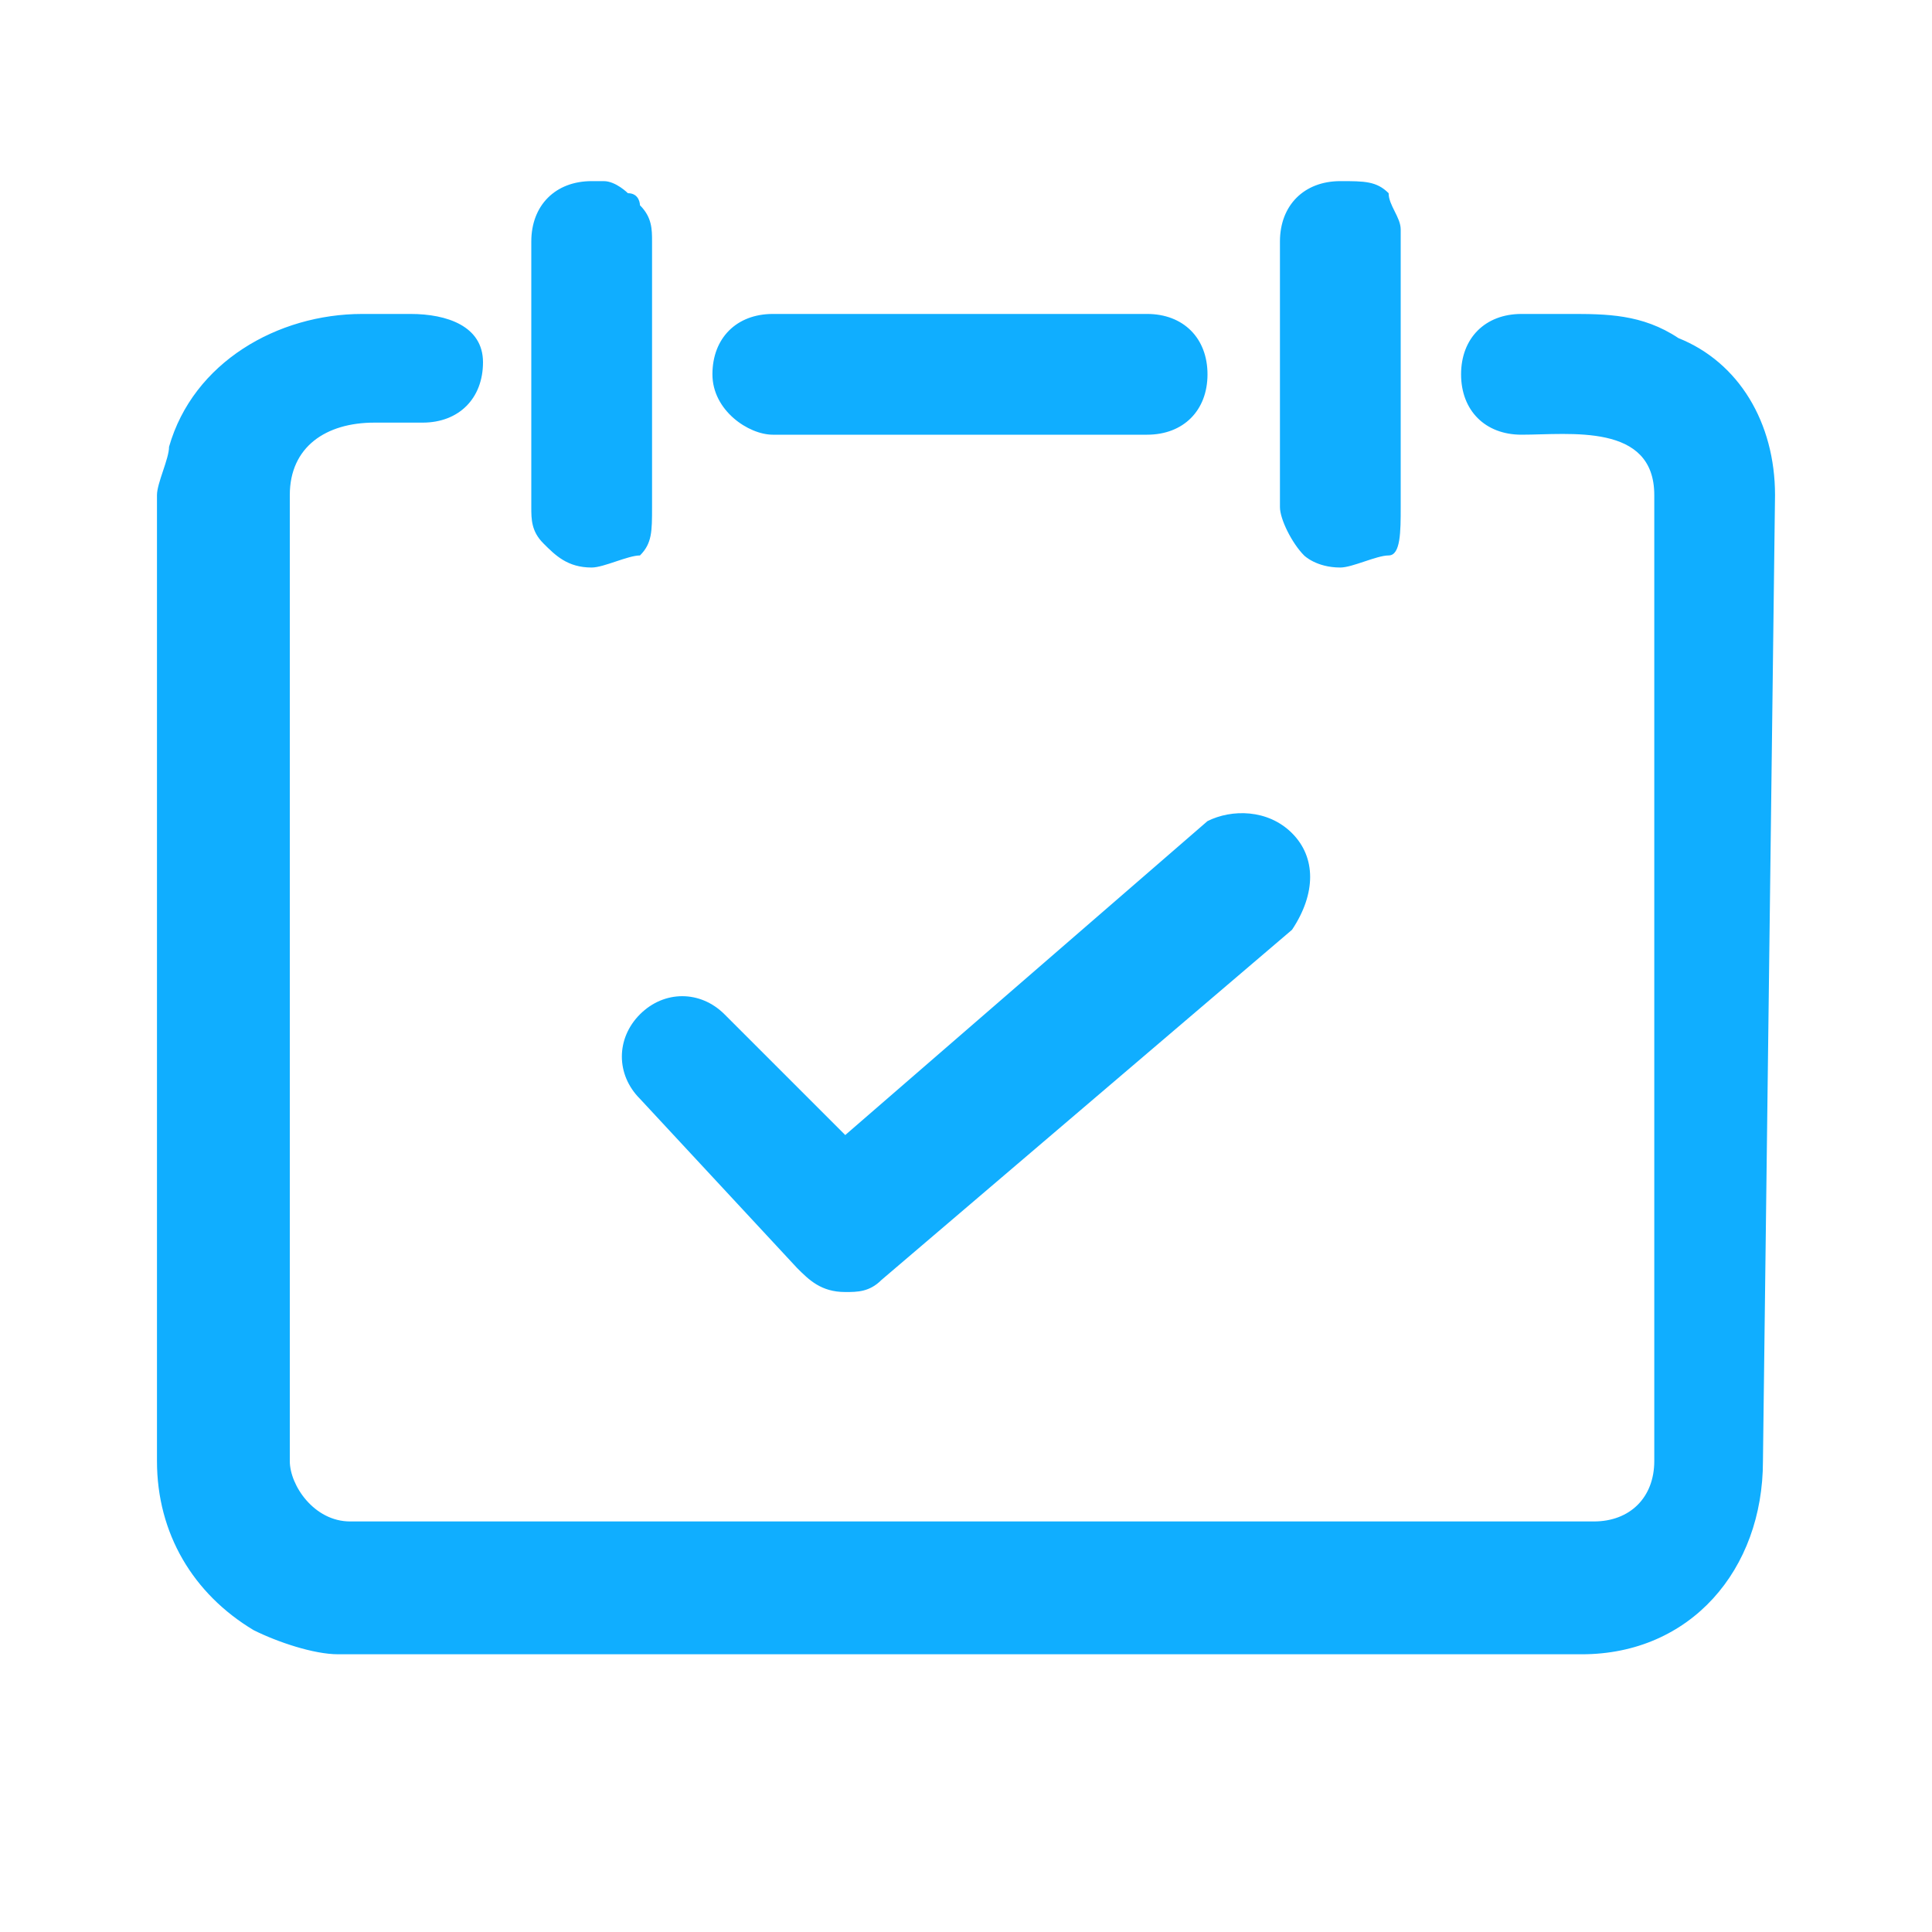<?xml version="1.0" encoding="utf-8"?>
<!-- Generator: Adobe Illustrator 21.0.0, SVG Export Plug-In . SVG Version: 6.00 Build 0)  -->
<svg version="1.1" id="图层_1" xmlns="http://www.w3.org/2000/svg" xmlns:xlink="http://www.w3.org/1999/xlink" x="0px" y="0px"
	 viewBox="0 0 16 16" style="enable-background:new 0 0 16 16;fill:#10aeff" xml:space="preserve">
<style type="text/css">
	.st0{fill:none;}
</style>
<path d="M10.7,6.9c-0.2-0.2-0.5-0.2-0.7-0.1L7,9.4l-1-1c-0.2-0.2-0.5-0.2-0.7,0c-0.2,0.2-0.2,0.5,0,0.7l1.3,1.4
	c0.1,0.1,0.2,0.2,0.4,0.2c0.1,0,0.2,0,0.3-0.1l3.4-2.9C10.9,7.4,10.9,7.1,10.7,6.9z M4.5,4.5c0.1,0.1,0.2,0.2,0.4,0.2
	c0.1,0,0.3-0.1,0.4-0.1c0.1-0.1,0.1-0.2,0.1-0.4l0-2.2c0-0.1,0-0.2-0.1-0.3c0,0,0-0.1-0.1-0.1C5.2,1.6,5.1,1.5,5,1.5
	c0,0-0.1,0-0.1,0l0,0l0,0C4.6,1.5,4.4,1.7,4.4,2v2.2C4.4,4.3,4.4,4.4,4.5,4.5z M11.1,4.7L11.1,4.7L11.1,4.7c0.1,0,0.3-0.1,0.4-0.1
	s0.1-0.2,0.1-0.4V2l0,0c0,0,0-0.1,0-0.1c0-0.1-0.1-0.2-0.1-0.3c-0.1-0.1-0.2-0.1-0.4-0.1l0,0l0,0c-0.3,0-0.5,0.2-0.5,0.5l0,0v2.2
	c0,0.1,0.1,0.3,0.2,0.4C10.8,4.6,10.9,4.7,11.1,4.7z M14.7,4.1c0-0.6-0.3-1.1-0.8-1.3c-0.3-0.2-0.6-0.2-0.9-0.2h-0.4
	c-0.3,0-0.5,0.2-0.5,0.5c0,0.3,0.2,0.5,0.5,0.5c0.4,0,1.1-0.1,1.1,0.5c0,2.4,0,4.9,0,7.3c0,0.2,0,0.4,0,0.7c0,0.3-0.2,0.5-0.5,0.5
	c0,0-10.3,0-10.3,0c-0.3,0-0.5-0.3-0.5-0.5l0-7.9c0,0,0-0.1,0-0.1c0-0.4,0.3-0.6,0.7-0.6h0.4c0.3,0,0.5-0.2,0.5-0.5S3.7,2.6,3.4,2.6
	c0,0-0.4,0-0.4,0C2.3,2.6,1.6,3,1.4,3.7c0,0.1-0.1,0.3-0.1,0.4v0.1v7.9c0,0.6,0.3,1.1,0.8,1.4c0.2,0.1,0.5,0.2,0.7,0.2h10.3
	c0.9,0,1.5-0.7,1.5-1.6L14.7,4.1z M6.4,3.6h3.1c0.3,0,0.5-0.2,0.5-0.5S9.8,2.6,9.5,2.6H6.4c-0.3,0-0.5,0.2-0.5,0.5S6.2,3.6,6.4,3.6z
	"/>
<rect x="1" y="1" class="st0" width="14" height="14"/>
</svg>
